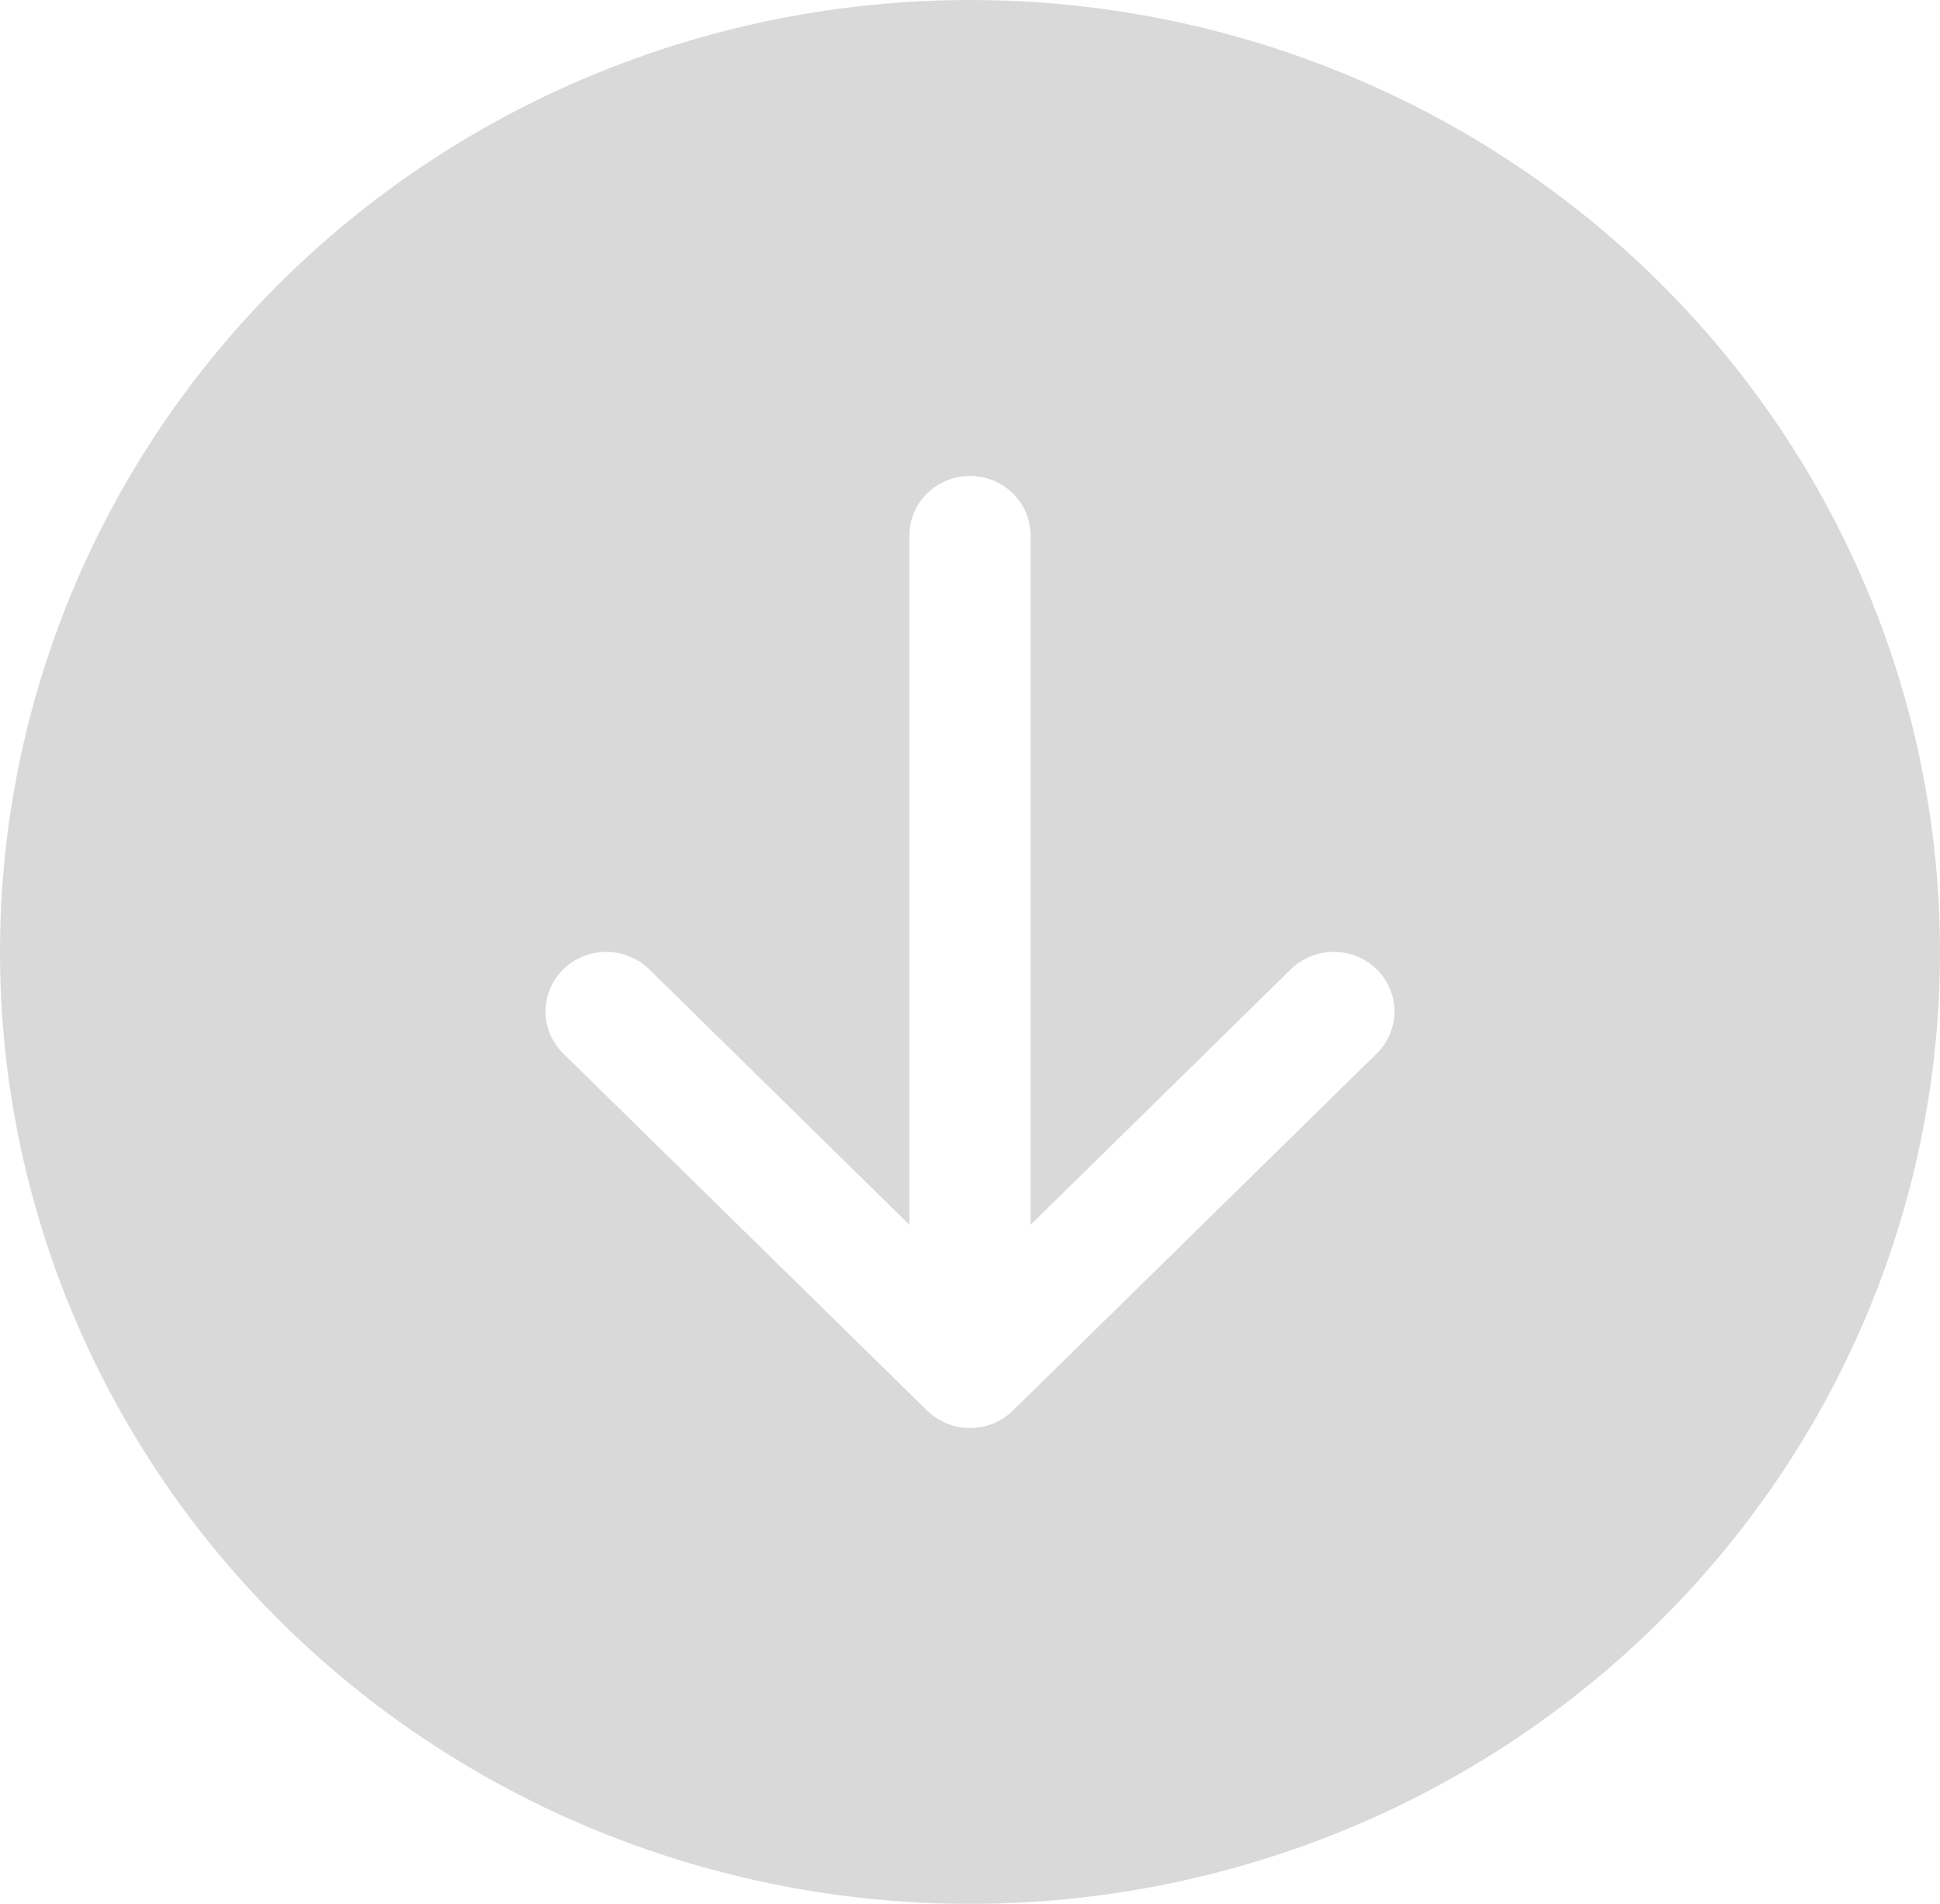 <svg width="53" height="52" viewBox="0 0 53 52" fill="none" xmlns="http://www.w3.org/2000/svg">
<path d="M53 26C53 32.896 50.208 39.509 45.238 44.385C40.269 49.261 33.528 52 26.5 52C19.472 52 12.731 49.261 7.762 44.385C2.792 39.509 0 32.896 0 26C0 19.104 2.792 12.491 7.762 7.615C12.731 2.739 19.472 0 26.5 0C33.528 0 40.269 2.739 45.238 7.615C50.208 12.491 53 19.104 53 26ZM28.156 14.625C28.156 14.194 27.982 13.781 27.671 13.476C27.36 13.171 26.939 13 26.5 13C26.061 13 25.64 13.171 25.329 13.476C25.018 13.781 24.844 14.194 24.844 14.625V33.452L17.735 26.474C17.424 26.169 17.002 25.998 16.562 25.998C16.123 25.998 15.701 26.169 15.39 26.474C15.079 26.78 14.904 27.194 14.904 27.625C14.904 28.056 15.079 28.47 15.39 28.776L25.327 38.526C25.481 38.677 25.664 38.797 25.865 38.879C26.066 38.961 26.282 39.003 26.5 39.003C26.718 39.003 26.934 38.961 27.135 38.879C27.336 38.797 27.519 38.677 27.673 38.526L37.61 28.776C37.921 28.47 38.096 28.056 38.096 27.625C38.096 27.194 37.921 26.78 37.61 26.474C37.299 26.169 36.877 25.998 36.438 25.998C35.998 25.998 35.576 26.169 35.265 26.474L28.156 33.452V14.625Z" fill="#D9D9D9"/>
</svg>
